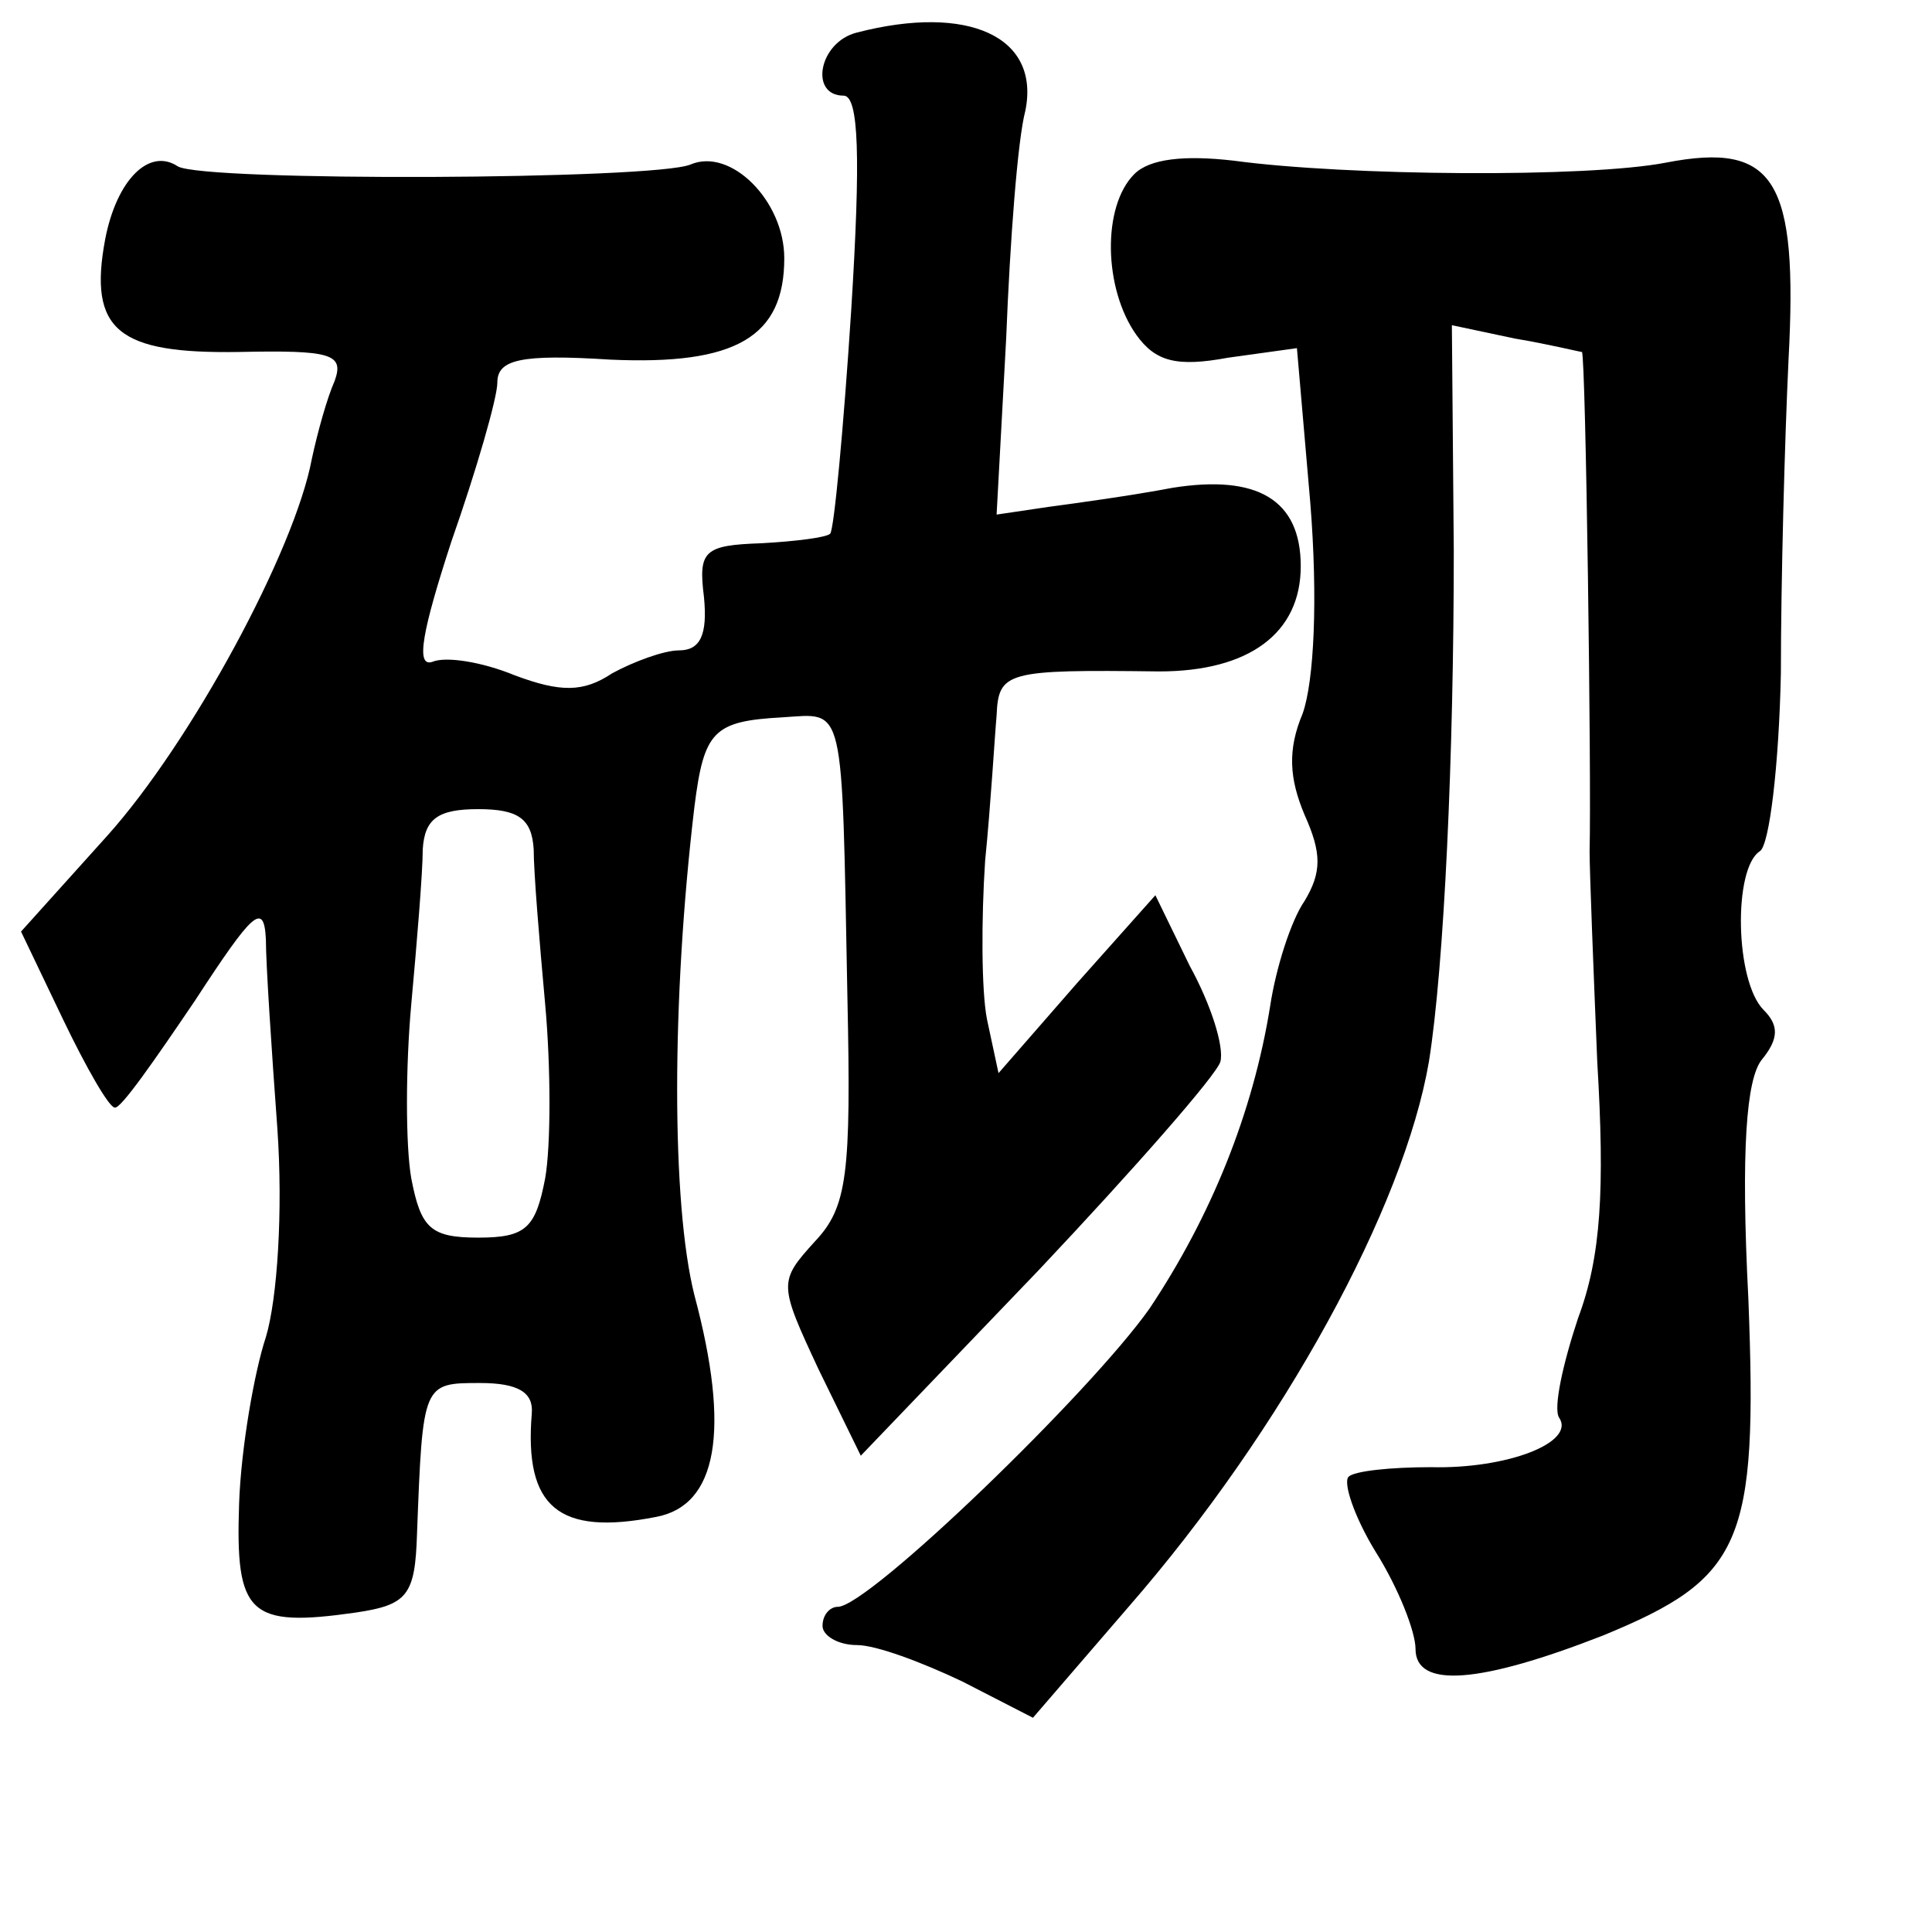 <?xml version="1.0" standalone="no"?>
<!DOCTYPE svg PUBLIC "-//W3C//DTD SVG 20010904//EN"
 "http://www.w3.org/TR/2001/REC-SVG-20010904/DTD/svg10.dtd">
<svg version="1.0" xmlns="http://www.w3.org/2000/svg"
 width="101pt" height="101pt" viewBox="0 0 101 101"
 preserveAspectRatio="xMidYMid meet">
<g transform="translate(0,101) scale(0.1,-0.1)"
fill="#000000" stroke="none">
<path d="M448 993 c-20 -5 -25 -33 -7 -33 8 0 9 -32 4 -112 -4 -62 -9 -115
-11 -117 -2 -2 -18 -4 -36 -5 -30 -1 -33 -4 -30 -28 2 -20 -2 -28 -13 -28 -8
0 -24 -6 -35 -12 -15 -10 -27 -10 -51 -1 -17 7 -36 10 -43 7 -9 -3 -5 17 10
63 13 37 24 75 24 83 0 12 12 15 59 12 66 -3 91 12 91 53 0 30 -28 58 -49 49
-19 -8 -254 -9 -268 -1 -15 10 -32 -7 -38 -38 -9 -48 7 -60 70 -59 48 1 55 -1
50 -15 -4 -9 -9 -27 -12 -41 -9 -48 -63 -148 -107 -197 l-45 -50 22 -46 c12
-25 24 -46 27 -46 3 -1 21 25 42 56 30 46 36 52 37 32 0 -13 3 -58 6 -99 3
-43 0 -89 -6 -109 -6 -18 -13 -58 -14 -87 -2 -58 5 -65 61 -57 27 4 31 9 32
41 3 79 3 79 33 79 20 0 28 -5 27 -16 -4 -49 14 -64 65 -54 32 6 39 45 20 116
-12 48 -12 154 0 255 5 40 10 45 46 47 33 2 31 10 34 -146 2 -93 0 -110 -17
-128 -19 -21 -19 -22 2 -67 l22 -45 93 97 c50 53 93 102 95 109 2 8 -5 30 -16
50 l-18 37 -41 -46 -41 -47 -6 28 c-3 15 -3 53 -1 83 3 30 5 65 6 76 1 23 5
24 85 23 47 0 74 20 74 55 0 35 -23 48 -67 41 -21 -4 -50 -8 -65 -10 l-27 -4
5 92 c2 51 6 104 10 119 8 39 -30 56 -88 41z m-169 -427 c0 -12 3 -48 6 -81 3
-33 3 -74 0 -91 -5 -26 -10 -31 -35 -31 -25 0 -30 5 -35 31 -3 17 -3 58 0 91
3 33 6 69 6 81 1 16 8 21 29 21 21 0 28 -5 29 -21z"/>
<path d="M593 919 c-17 -17 -16 -60 1 -84 10 -14 21 -17 48 -12 l36 5 7 -81
c4 -50 2 -93 -4 -110 -8 -19 -7 -34 1 -53 9 -20 9 -30 0 -45 -7 -10 -15 -35
-18 -55 -9 -56 -31 -110 -63 -158 -31 -44 -147 -156 -163 -156 -4 0 -8 -4 -8
-10 0 -5 8 -10 18 -10 10 0 34 -9 55 -19 l37 -19 50 58 c81 93 144 209 157
285 8 50 13 160 13 267 l-1 118 33 -7 c18 -3 34 -7 35 -7 2 -2 5 -223 4 -261
0 -11 2 -61 4 -110 4 -67 2 -102 -10 -134 -8 -24 -13 -47 -10 -52 9 -13 -27
-27 -67 -26 -21 0 -40 -2 -43 -5 -3 -3 3 -21 14 -39 12 -19 21 -42 21 -51 0
-21 34 -18 98 7 73 30 81 48 76 176 -4 78 -1 115 7 125 9 11 9 18 1 26 -15 15
-16 74 -2 83 5 3 10 45 11 93 0 48 2 122 4 164 5 94 -7 114 -64 103 -41 -8
-167 -7 -226 1 -26 3 -44 1 -52 -7z"/>
</g>
</svg>
